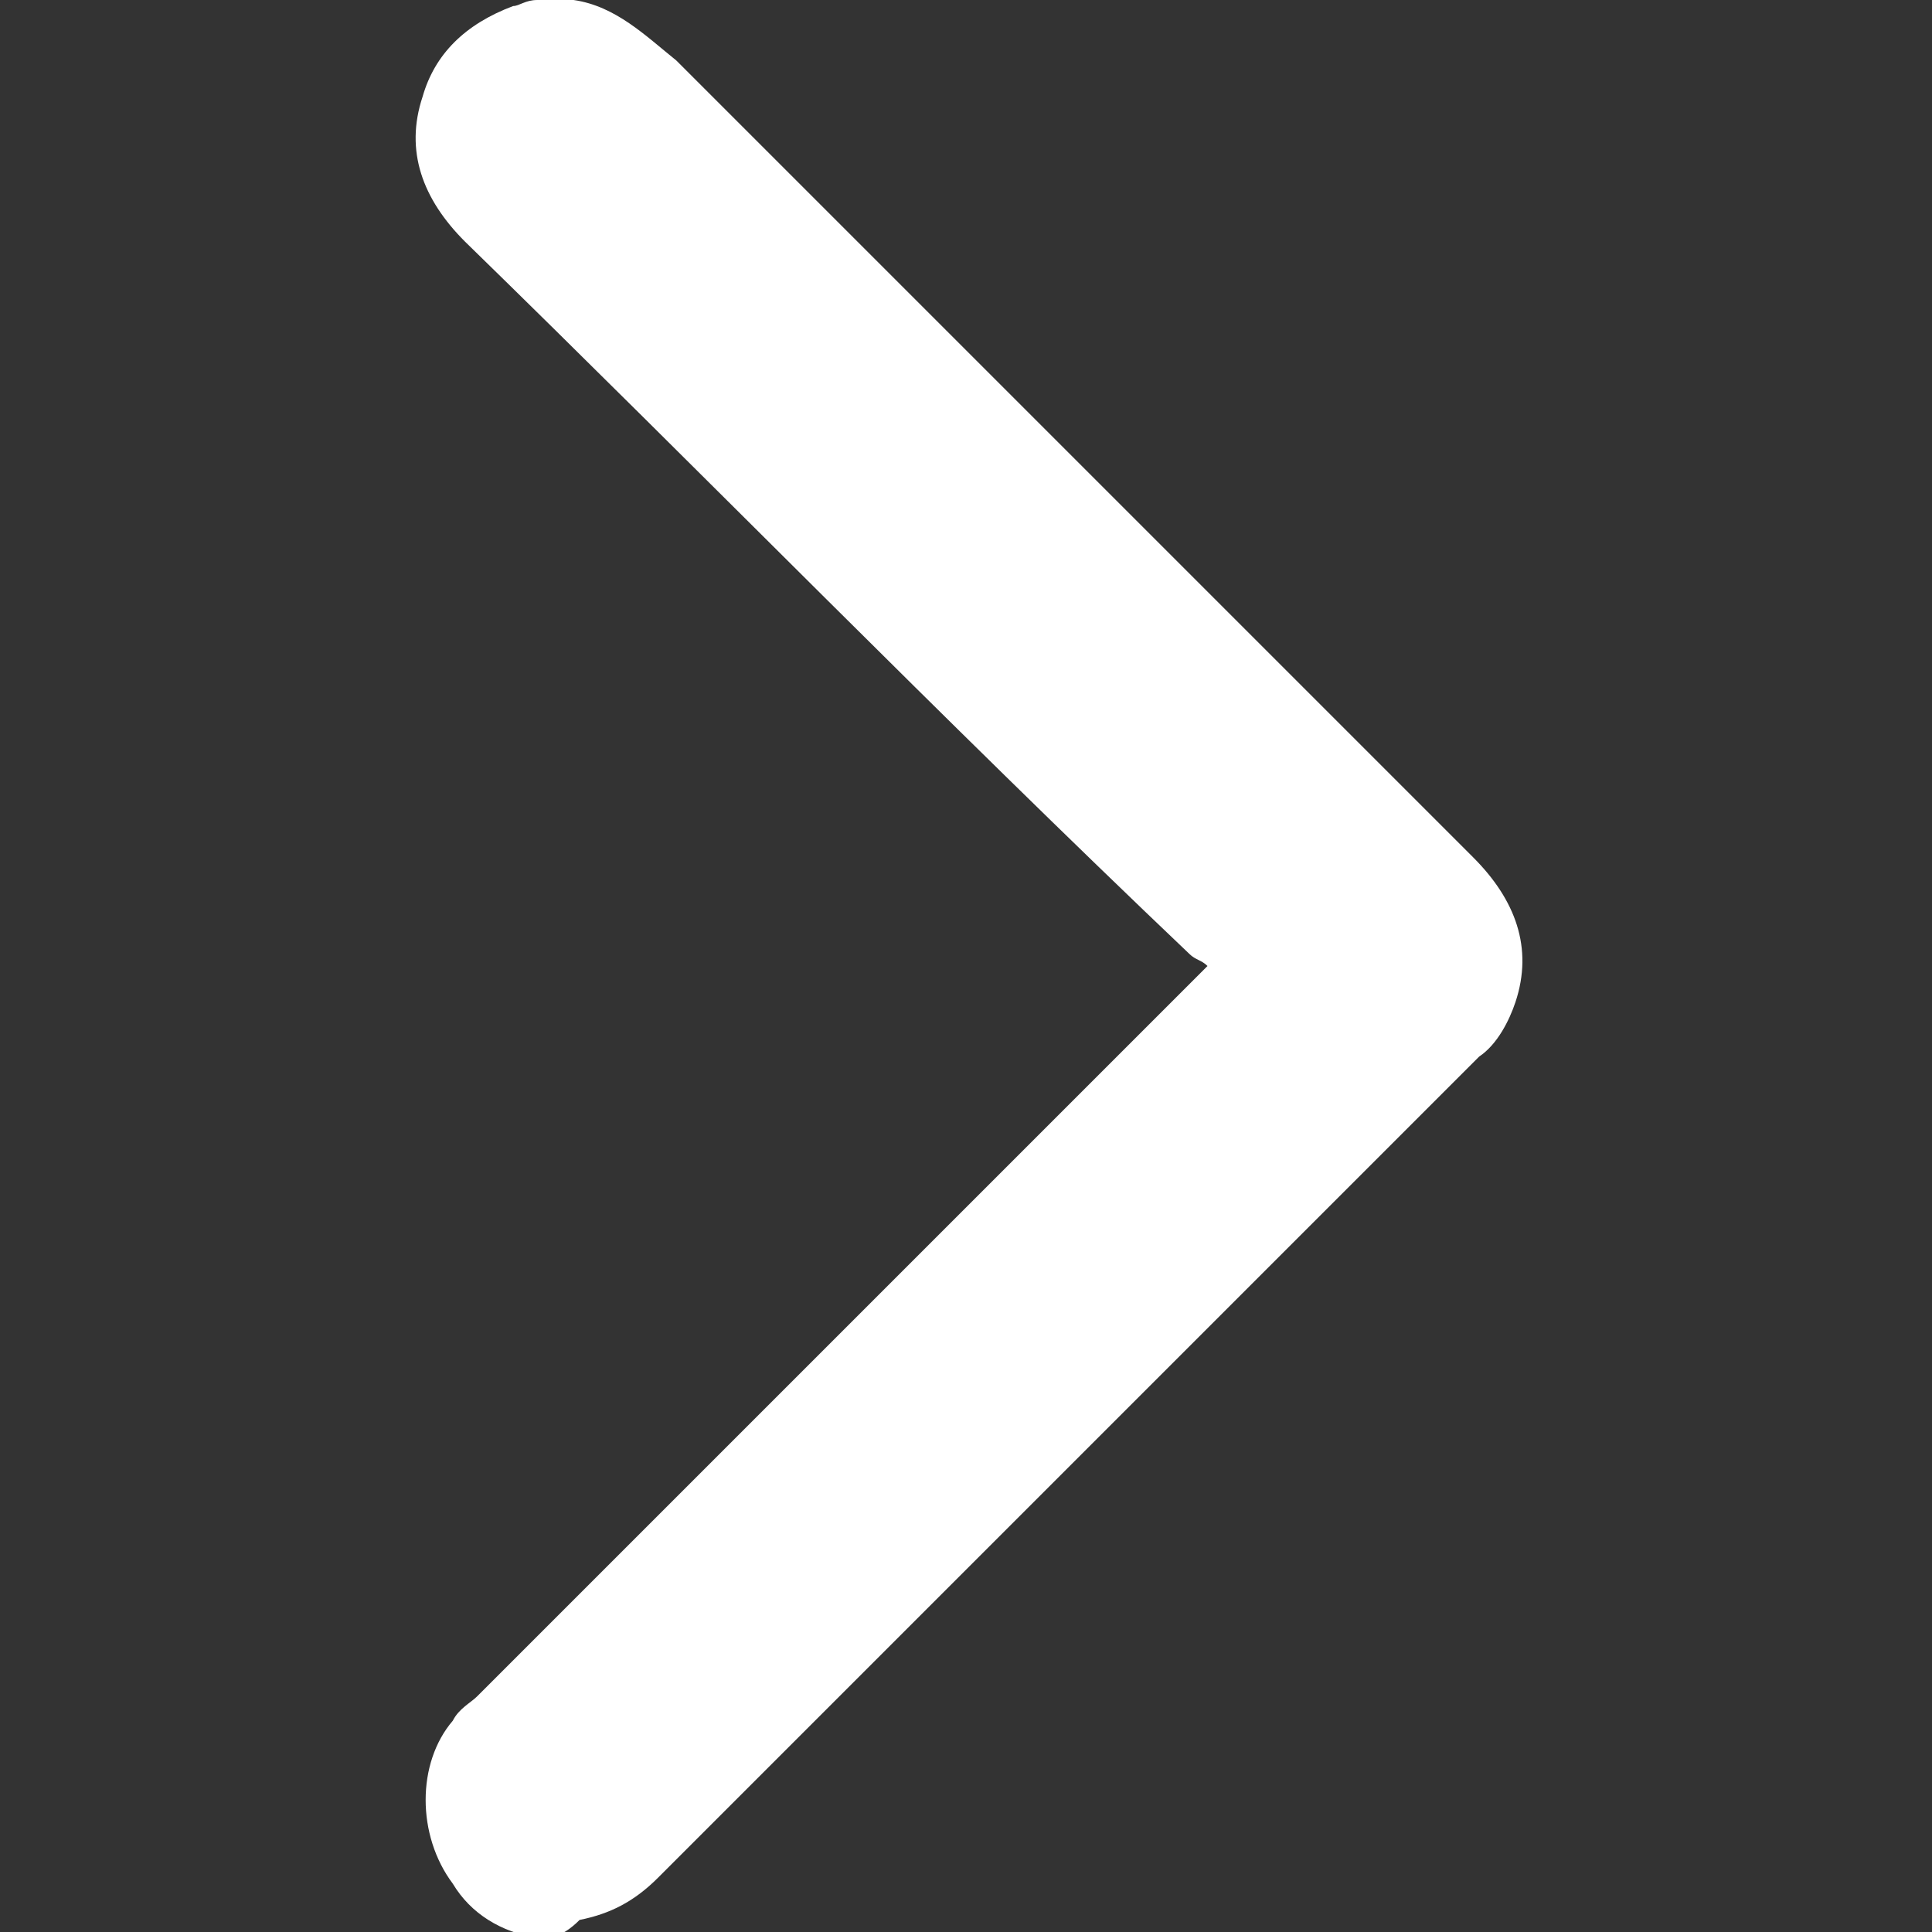 <?xml version="1.0" encoding="utf-8"?>
<!-- Generator: Adobe Illustrator 25.0.1, SVG Export Plug-In . SVG Version: 6.00 Build 0)  -->
<svg version="1.1" id="Laag_1" xmlns="http://www.w3.org/2000/svg" xmlns:xlink="http://www.w3.org/1999/xlink" x="0px" y="0px"
	 viewBox="0 0 32 32" style="enable-background:new 0 0 32 32;" xml:space="preserve">
<rect x="0" y="0" width="32" height="32" fill="#333333" stroke="none"/>
<style type="text/css">
	.st0{fill:#FFFFFF;}
</style>
<g>
	<path class="st0" d="M8.9,32.1c-0.6-0.1-1.1-0.4-1.4-0.9c-0.6-0.8-0.6-2,0-2.7c0.1-0.2,0.3-0.3,0.4-0.4c3.9-3.9,7.8-7.8,11.7-11.7
		c0.1-0.1,0.2-0.2,0.4-0.4c-0.1-0.1-0.2-0.1-0.3-0.2C15.6,11.9,11.7,7.9,7.7,4c-0.7-0.7-1-1.5-0.7-2.4c0.2-0.7,0.7-1.2,1.5-1.5
		c0.1,0,0.2-0.1,0.4-0.1c0.2,0,0.4,0,0.6,0c0.7,0.1,1.2,0.6,1.7,1c4.4,4.4,8.8,8.8,13.2,13.2c0.7,0.7,1,1.5,0.7,2.4
		c-0.1,0.3-0.3,0.7-0.6,0.9c-4.5,4.5-9.1,9.1-13.6,13.6c-0.4,0.4-0.8,0.6-1.3,0.7C9.3,32.1,9.1,32.1,8.9,32.1z"/>
</g>
</svg>
